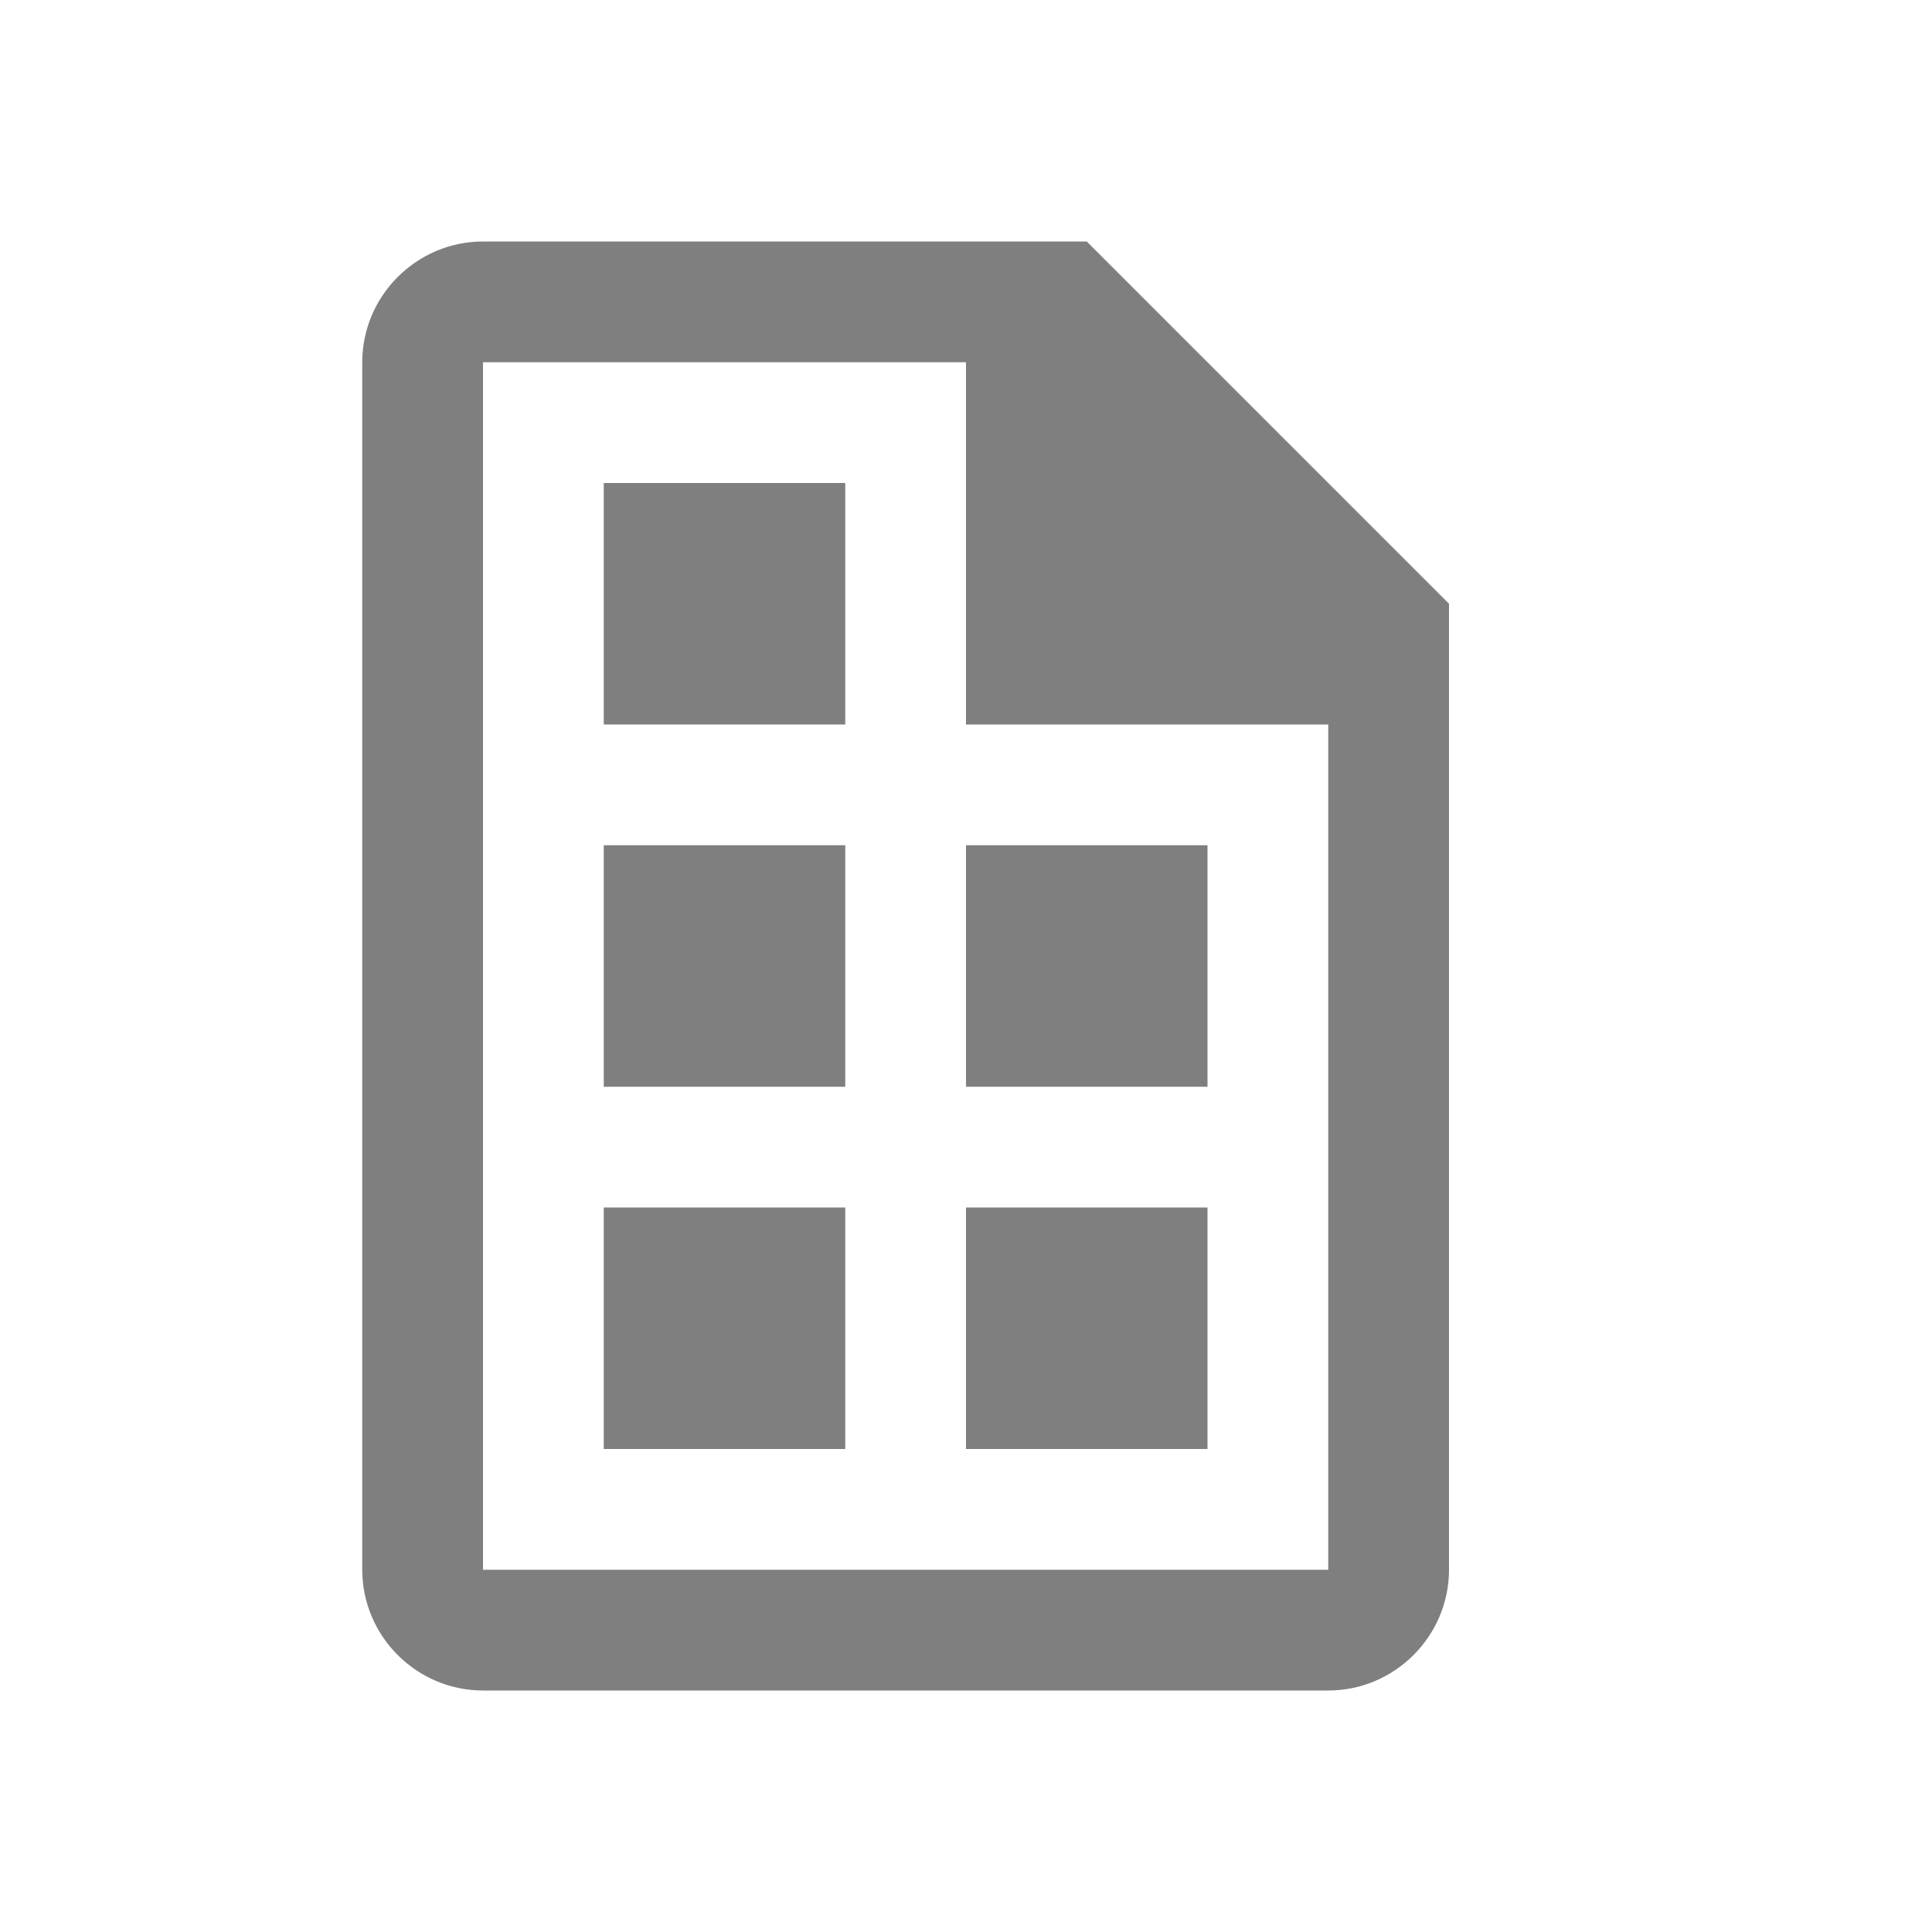 <?xml version="1.0" encoding="UTF-8" standalone="no"?>
<svg
   xmlns:dc="http://purl.org/dc/elements/1.1/"
   xmlns:cc="http://creativecommons.org/ns#"
   xmlns:rdf="http://www.w3.org/1999/02/22-rdf-syntax-ns#"
   xmlns:svg="http://www.w3.org/2000/svg"
   xmlns="http://www.w3.org/2000/svg"
   xmlns:sodipodi="http://sodipodi.sourceforge.net/DTD/sodipodi-0.dtd"
   xmlns:inkscape="http://www.inkscape.org/namespaces/inkscape"
   viewBox="0 0 16 16"
   version="1.1"
   id="svg5"
   sodipodi:docname="page_layout.svg"
   inkscape:version="1.0.2 (e86c870, 2021-01-15)"
   width="32"
   height="32">
  <sodipodi:namedview
     pagecolor="#ffffff"
     bordercolor="#666666"
     borderopacity="1"
     objecttolerance="10"
     gridtolerance="10"
     guidetolerance="10"
     inkscape:pageopacity="0"
     inkscape:pageshadow="2"
     inkscape:window-width="1912"
     inkscape:window-height="2056"
     id="namedview7"
     showgrid="false"
     inkscape:zoom="22.627417"
     inkscape:cx="25.009519"
     inkscape:cy="7.9425611"
     inkscape:window-x="1920"
     inkscape:window-y="0"
     inkscape:window-maximized="0"
     inkscape:current-layer="svg5"
     inkscape:snap-bbox="true"
     inkscape:bbox-nodes="true"
     inkscape:snap-page="true"
     inkscape:snap-bbox-edge-midpoints="false"
     inkscape:bbox-paths="false"
     inkscape:snap-global="true"
     inkscape:snap-nodes="true"
     inkscape:document-rotation="0" />
  <defs
     id="defs3051">
    <style
       type="text/css"
       id="current-color-scheme">
      .ColorScheme-Text {
        color:#232629;
      }
      </style>
  </defs>
  <g
     id="g329"
     style="fill:#000000;fill-opacity:0.5">
    <path
       inkscape:connector-curvature="0"
       id="path37"
       d="M 4,14 C 3.45,14 3,13.55 3,13 V 3 C 3,2.45 3.45,2 4,2 h 4 1 l 3,3 v 1 2 5 c 0,0.55 -0.45,1 -1,1 h -1 z m 0,-1 h 6 1 V 8 6 H 8 V 3 H 4 Z"
       style="fill:#000000;fill-opacity:0.5;stroke:none;stroke-width:1" />
    <path
       inkscape:connector-curvature="0"
       id="path77"
       d="m 5,10 v 1 1 h 1 1 v -1 -1 h -1 z"
       style="fill:#000000;fill-opacity:0.5;stroke:none;stroke-width:1" />
    <path
       style="fill:#000000;fill-opacity:0.5;stroke:none;stroke-width:1"
       d="m 8,10 v 1 1 h 1 1 v -1 -1 h -1 z"
       id="path315"
       inkscape:connector-curvature="0" />
    <path
       inkscape:connector-curvature="0"
       id="path317"
       d="m 8,7 v 1 1 h 1 1 v -1 -1 h -1 z"
       style="fill:#000000;fill-opacity:0.5;stroke:none;stroke-width:1" />
    <path
       style="fill:#000000;fill-opacity:0.5;stroke:none;stroke-width:1"
       d="m 5,7 v 1 1 h 1 1 v -1 -1 h -1 z"
       id="path319"
       inkscape:connector-curvature="0" />
    <path
       style="fill:#000000;fill-opacity:0.5;stroke:none;stroke-width:1"
       d="m 5,4 v 1 1 h 1 1 v -1 -1 h -1 z"
       id="path321"
       inkscape:connector-curvature="0" />
  </g>
</svg>
